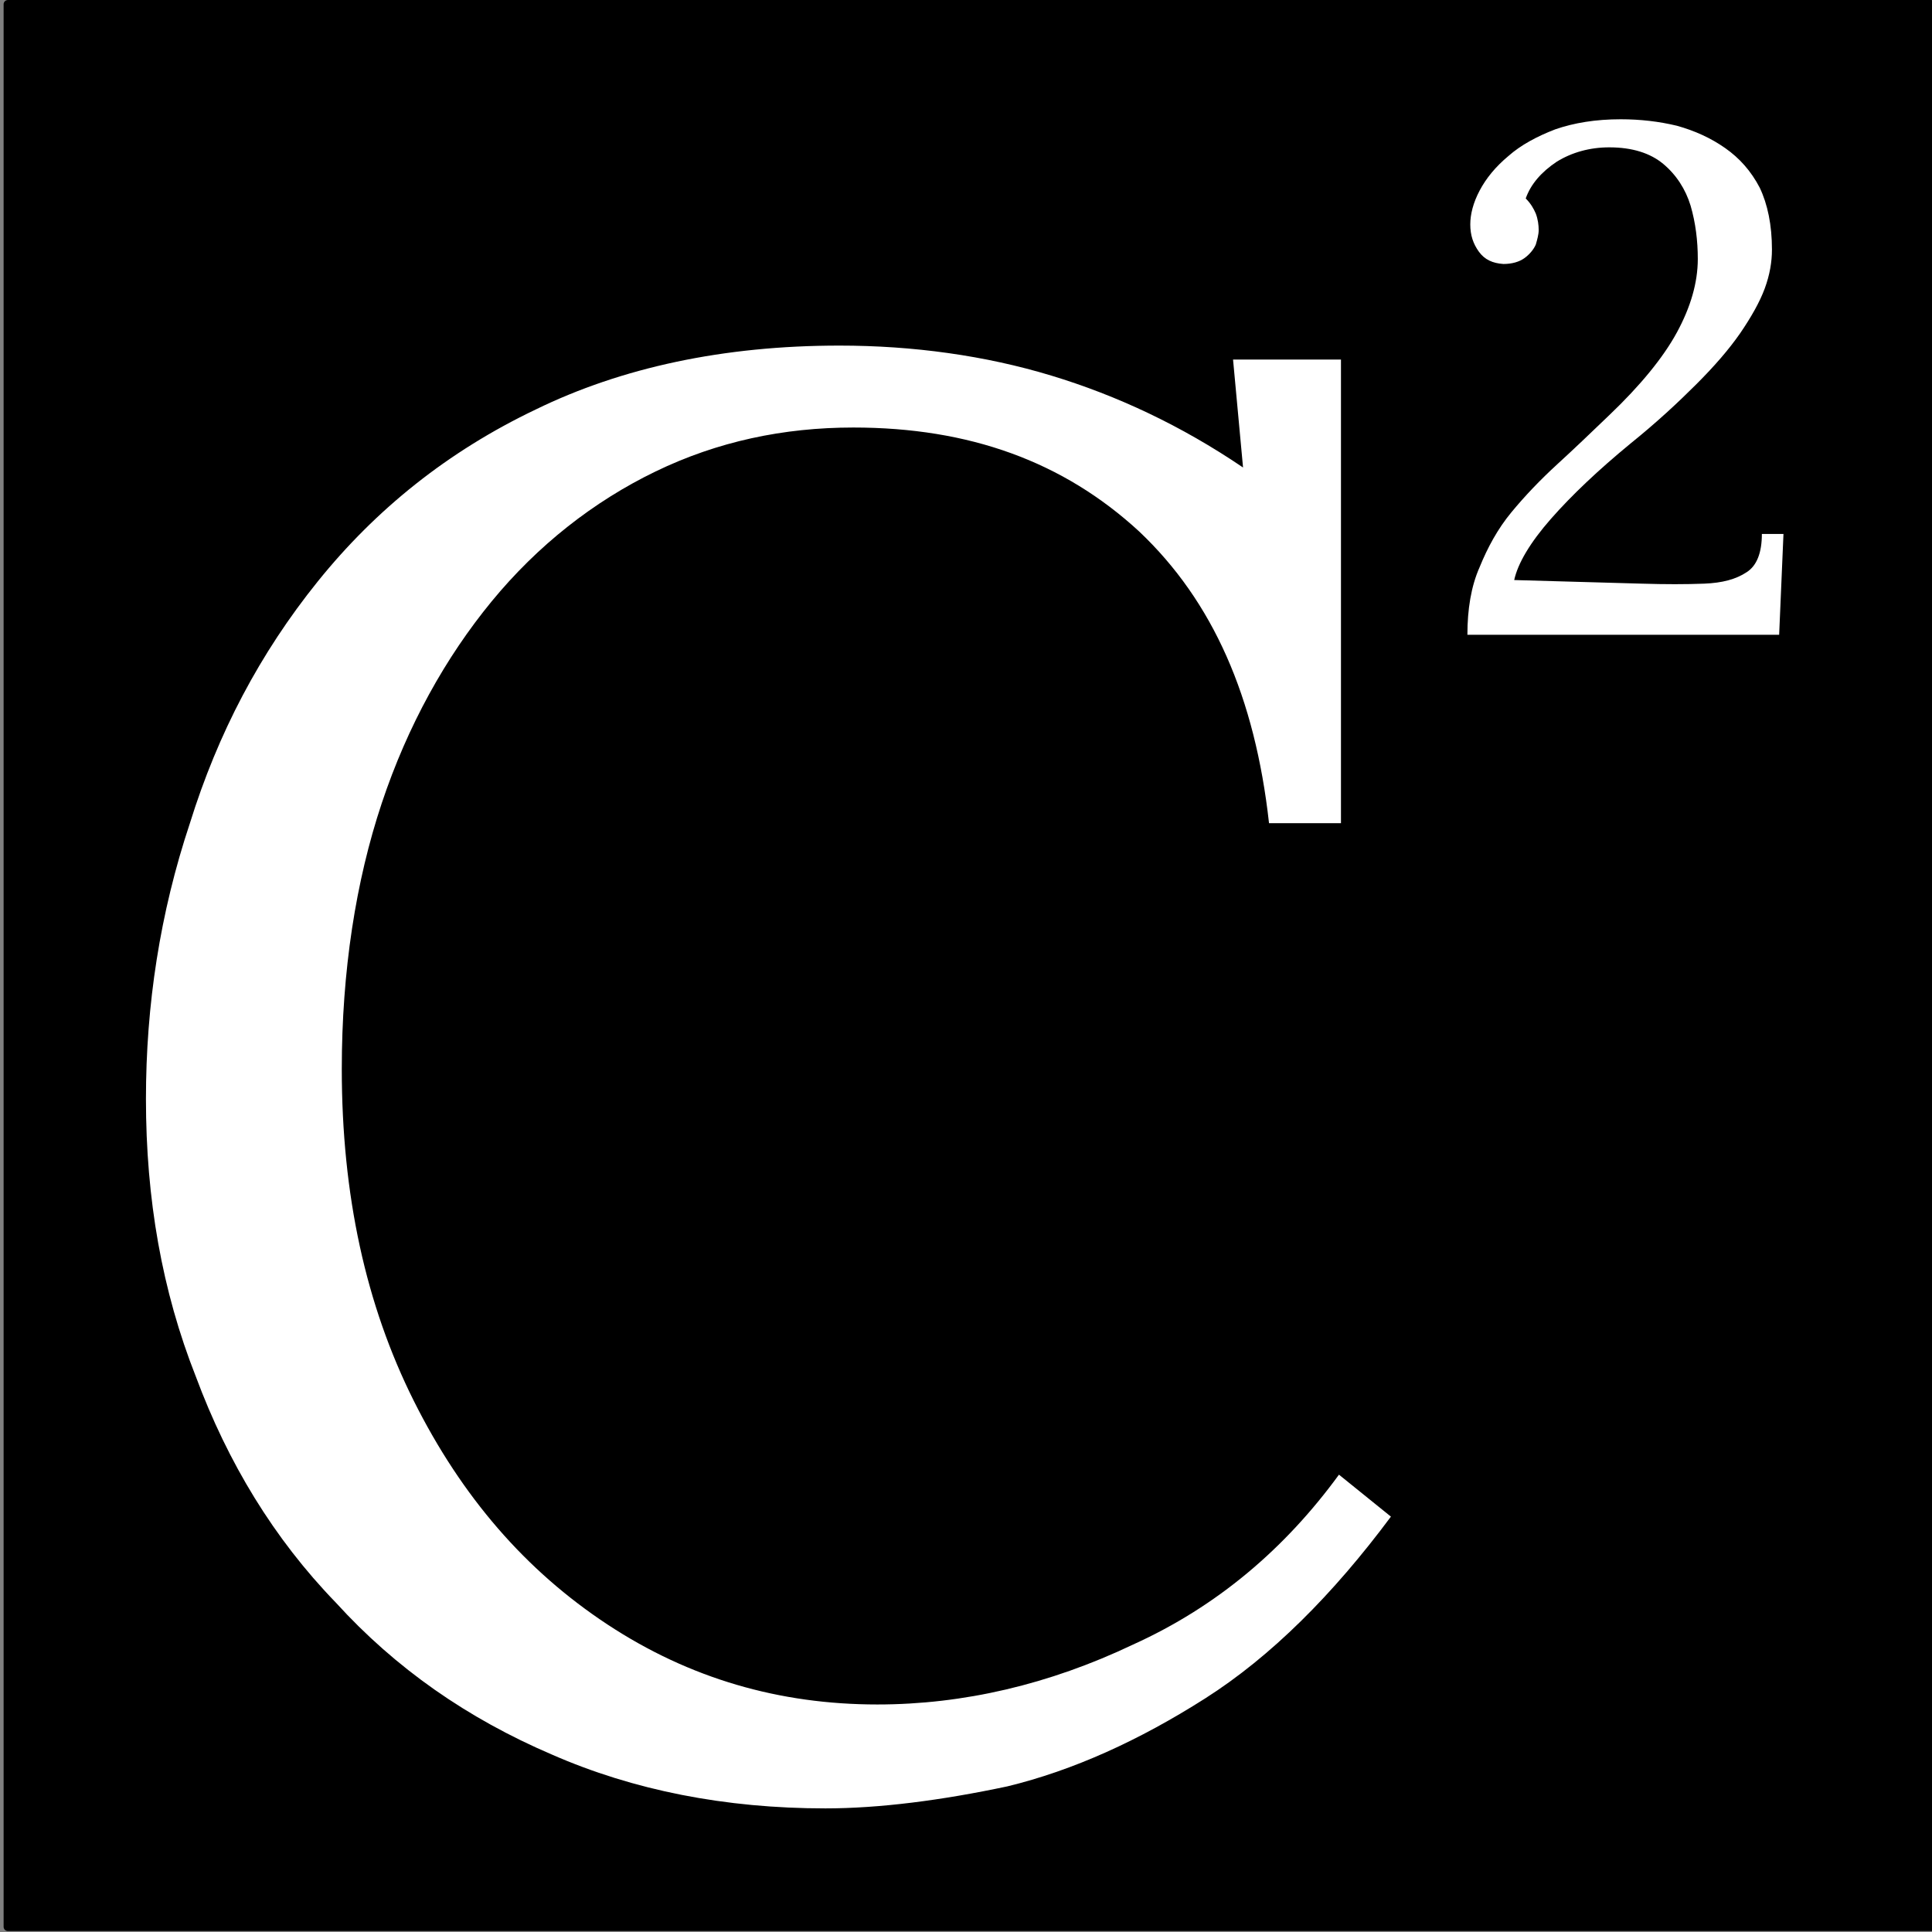 <?xml version="1.0" encoding="UTF-8" standalone="no"?>
<!DOCTYPE svg PUBLIC "-//W3C//DTD SVG 1.1//EN" "http://www.w3.org/Graphics/SVG/1.1/DTD/svg11.dtd">
<svg width="100%" height="100%" viewBox="0 0 1266 1266" version="1.1" xmlns="http://www.w3.org/2000/svg" xmlns:xlink="http://www.w3.org/1999/xlink" xml:space="preserve" xmlns:serif="http://www.serif.com/" style="fill-rule:evenodd;clip-rule:evenodd;stroke-linecap:round;stroke-linejoin:round;stroke-miterlimit:1.5;">
    <rect x="0" y="0" width="1266" height="1266" fill="#808080" stroke="none"/>
    <g transform="matrix(1,0,0,1,-7255.42,-9359.43)">
        <g id="first-one" serif:id="first one" transform="matrix(1,0,0,1,1244.82,2241.03)">
            <g transform="matrix(1.015,0,0,1,-1356.19,651.497)">
                <rect x="7263.01" y="6469.67" width="1241.63" height="1259.84" style="stroke:black;stroke-width:5.51px;"/>
            </g>
            <g transform="matrix(1,0,0,1,-8.29,0.596)">
                <g transform="matrix(1.002,0,0,1.002,650.403,-771.629)">
                    <g transform="matrix(1306.87,0,0,1306.87,5393.1,9035.41)">
                        <path d="M0.608,-0.477C0.601,-0.54 0.58,-0.588 0.543,-0.623C0.505,-0.658 0.458,-0.675 0.4,-0.675C0.365,-0.675 0.332,-0.668 0.301,-0.653C0.27,-0.638 0.242,-0.616 0.219,-0.588C0.196,-0.56 0.177,-0.526 0.164,-0.487C0.151,-0.448 0.144,-0.403 0.144,-0.354C0.144,-0.291 0.156,-0.236 0.18,-0.188C0.204,-0.14 0.236,-0.103 0.277,-0.076C0.318,-0.049 0.363,-0.036 0.412,-0.036C0.455,-0.036 0.498,-0.046 0.54,-0.066C0.582,-0.085 0.616,-0.114 0.643,-0.151L0.669,-0.13C0.64,-0.091 0.609,-0.06 0.576,-0.039C0.543,-0.018 0.51,-0.003 0.477,0.005C0.444,0.012 0.413,0.016 0.386,0.016C0.336,0.016 0.29,0.007 0.249,-0.011C0.207,-0.029 0.171,-0.054 0.141,-0.087C0.11,-0.119 0.087,-0.157 0.071,-0.2C0.054,-0.243 0.046,-0.289 0.046,-0.339C0.046,-0.386 0.053,-0.432 0.068,-0.477C0.082,-0.522 0.103,-0.562 0.132,-0.598C0.161,-0.634 0.197,-0.663 0.241,-0.684C0.284,-0.705 0.335,-0.716 0.393,-0.716C0.43,-0.716 0.466,-0.711 0.499,-0.701C0.532,-0.691 0.564,-0.676 0.595,-0.655L0.59,-0.709L0.644,-0.709L0.644,-0.477L0.608,-0.477Z" style="fill:white;fill-rule:nonzero;"/>
                    </g>
                </g>
                <g transform="matrix(0.361,0,0,0.361,5011.84,4271.97)">
                    <g transform="matrix(1306.87,0,0,1306.87,5393.1,9035.41)">
                        <path d="M0.046,-0C0.046,-0.035 0.051,-0.067 0.063,-0.094C0.074,-0.121 0.088,-0.147 0.107,-0.17C0.126,-0.193 0.147,-0.215 0.171,-0.237C0.194,-0.258 0.218,-0.281 0.243,-0.305C0.286,-0.346 0.318,-0.385 0.337,-0.42C0.356,-0.455 0.366,-0.489 0.366,-0.522C0.366,-0.547 0.363,-0.572 0.356,-0.596C0.349,-0.619 0.336,-0.639 0.318,-0.654C0.3,-0.669 0.275,-0.677 0.243,-0.677C0.216,-0.677 0.191,-0.67 0.17,-0.657C0.149,-0.643 0.134,-0.626 0.127,-0.606C0.134,-0.599 0.138,-0.592 0.141,-0.585C0.144,-0.577 0.145,-0.569 0.145,-0.562C0.145,-0.556 0.143,-0.549 0.141,-0.542C0.138,-0.535 0.132,-0.528 0.125,-0.523C0.118,-0.518 0.108,-0.515 0.096,-0.515C0.081,-0.516 0.07,-0.521 0.062,-0.532C0.054,-0.543 0.05,-0.555 0.05,-0.57C0.05,-0.584 0.054,-0.6 0.063,-0.617C0.072,-0.634 0.085,-0.65 0.103,-0.665C0.12,-0.68 0.142,-0.692 0.168,-0.702C0.194,-0.711 0.224,-0.716 0.259,-0.716C0.286,-0.716 0.312,-0.713 0.337,-0.707C0.362,-0.7 0.384,-0.69 0.404,-0.676C0.424,-0.662 0.44,-0.644 0.452,-0.621C0.463,-0.598 0.469,-0.569 0.469,-0.535C0.469,-0.518 0.466,-0.5 0.459,-0.481C0.452,-0.462 0.44,-0.441 0.425,-0.419C0.409,-0.396 0.389,-0.373 0.364,-0.348C0.339,-0.323 0.309,-0.295 0.273,-0.266C0.228,-0.229 0.191,-0.194 0.162,-0.161C0.133,-0.128 0.116,-0.099 0.111,-0.076L0.288,-0.071C0.321,-0.07 0.349,-0.07 0.375,-0.071C0.4,-0.072 0.419,-0.077 0.434,-0.087C0.448,-0.096 0.455,-0.114 0.455,-0.14L0.485,-0.14L0.479,-0L0.046,-0Z" style="fill:white;fill-rule:nonzero;"/>
                    </g>
                </g>
            </g>
        </g>
    </g>
</svg>
